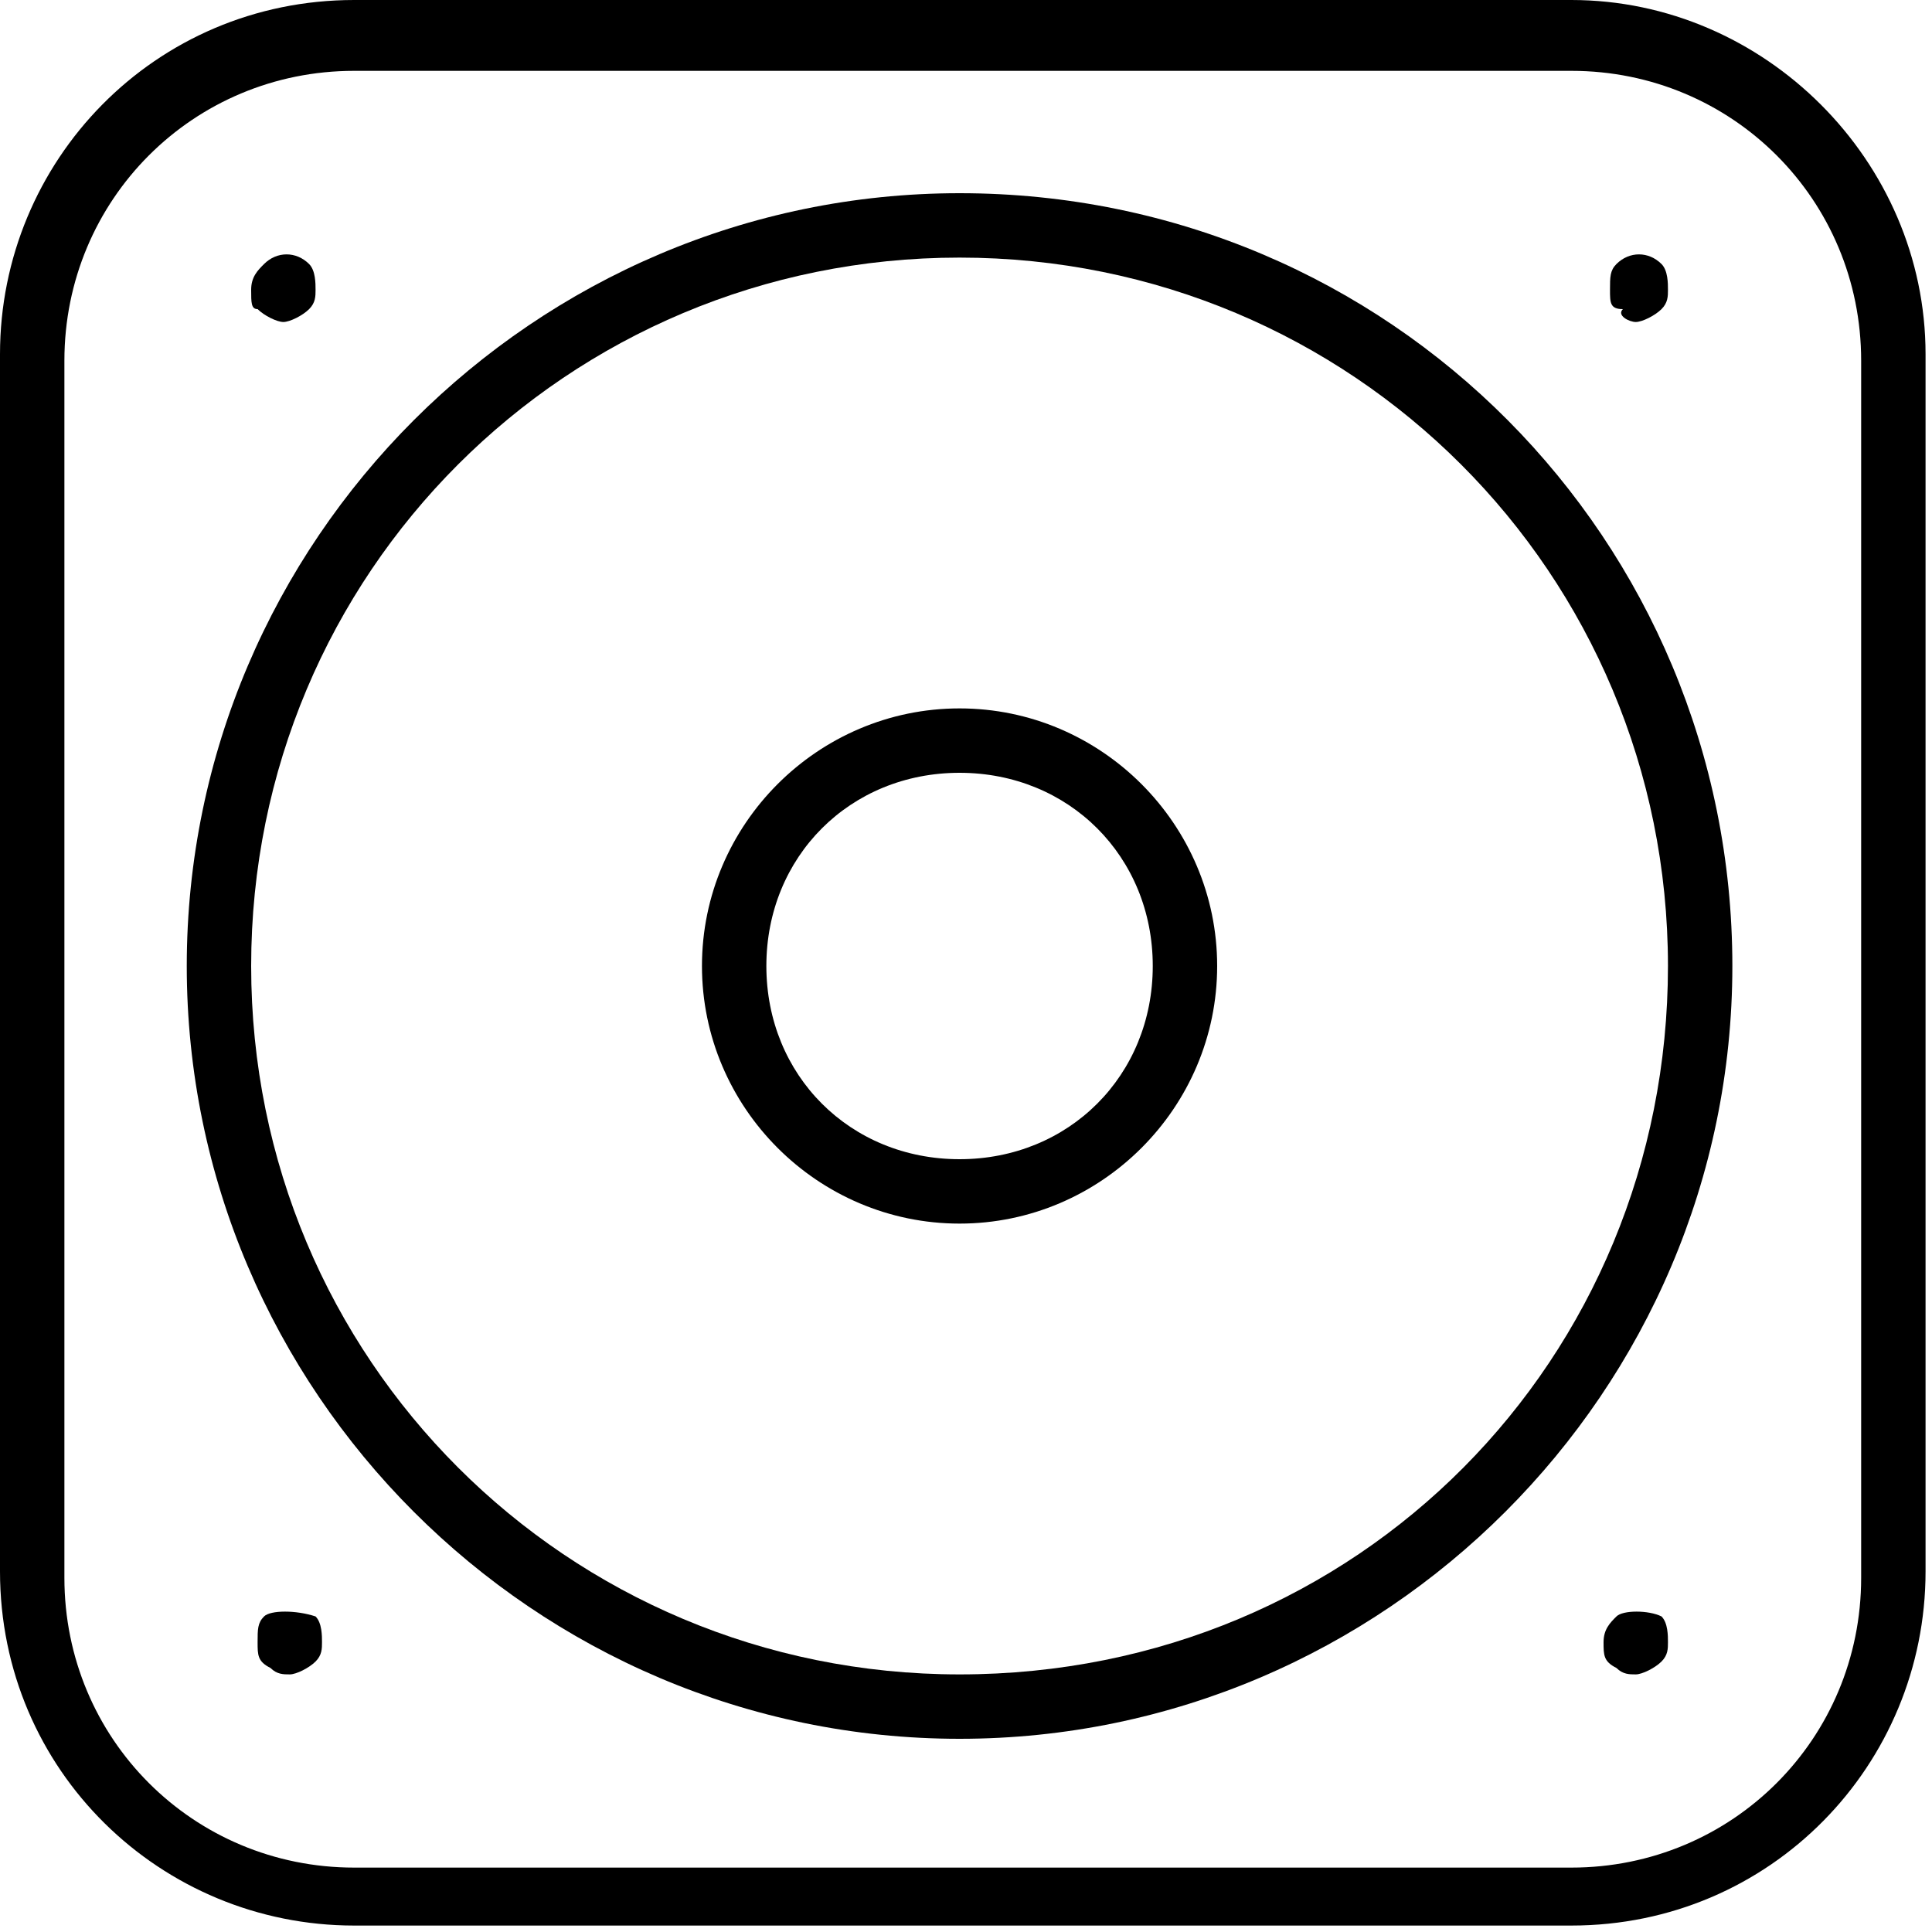 <?xml version="1.0" encoding="utf-8"?>
<!-- Generator: Adobe Illustrator 19.0.0, SVG Export Plug-In . SVG Version: 6.00 Build 0)  -->
<svg version="1.1" id="Layer_1" xmlns="http://www.w3.org/2000/svg" xmlns:xlink="http://www.w3.org/1999/xlink" x="0px" y="0px"
	 viewBox="-236 286 30 30" style="enable-background:new -236 286 30 30;" xml:space="preserve">
<g>
	<path d="M-211.6,286h-18.9c-3.1,0-5.5,2.5-5.5,5.5v18.9c0,3.1,2.5,5.5,5.5,5.5h18.9c3.1,0,5.5-2.5,5.5-5.5v-18.9
		C-206.1,288.5-208.6,286-211.6,286z M-207.1,310.5c0,2.5-2,4.5-4.5,4.5h-18.9c-2.5,0-4.5-2-4.5-4.5v-18.9c0-2.5,2-4.5,4.5-4.5h18.9
		c2.5,0,4.5,2,4.5,4.5V310.5z"/>
	<path d="M-232,290.8c0.1,0.1,0.3,0.2,0.4,0.2c0.1,0,0.3-0.1,0.4-0.2c0.1-0.1,0.1-0.2,0.1-0.3s0-0.3-0.1-0.4c-0.2-0.2-0.5-0.2-0.7,0
		c-0.1,0.1-0.2,0.2-0.2,0.4S-232.1,290.8-232,290.8z"/>
	<path d="M-210.8,290.8c-0.1,0.1,0.1,0.2,0.2,0.2c0.1,0,0.3-0.1,0.4-0.2c0.1-0.1,0.1-0.2,0.1-0.3s0-0.3-0.1-0.4
		c-0.2-0.2-0.5-0.2-0.7,0c-0.1,0.1-0.1,0.2-0.1,0.4S-211,290.8-210.8,290.8z"/>
	<path d="M-210.9,311.1c-0.1,0.1-0.2,0.2-0.2,0.4s0,0.3,0.2,0.4c0.1,0.1,0.2,0.1,0.3,0.1s0.3-0.1,0.4-0.2c0.1-0.1,0.1-0.2,0.1-0.3
		s0-0.3-0.1-0.4C-210.4,311-210.8,311-210.9,311.1z"/>
	<path d="M-231.9,311.1c-0.1,0.1-0.1,0.2-0.1,0.4s0,0.3,0.2,0.4c0.1,0.1,0.2,0.1,0.3,0.1s0.3-0.1,0.4-0.2c0.1-0.1,0.1-0.2,0.1-0.3
		s0-0.3-0.1-0.4C-231.4,311-231.8,311-231.9,311.1z"/>
	<path d="M-221.1,297c-2.2,0-4,1.8-4,4s1.8,4,4,4s4-1.8,4-4S-218.9,297-221.1,297z M-221.1,304c-1.7,0-3-1.3-3-3s1.3-3,3-3
		s3,1.3,3,3S-219.4,304-221.1,304z"/>
	<path d="M-221.1,289c-6.6,0-12,5.4-12,12s5.4,12,12,12c6.6,0,12-5.4,12-12S-214.4,289-221.1,289z M-221.1,312c-6.1,0-11-4.9-11-11
		s4.9-11,11-11c6.1,0,11,4.9,11,11S-214.9,312-221.1,312z"/>
</g>
</svg>
